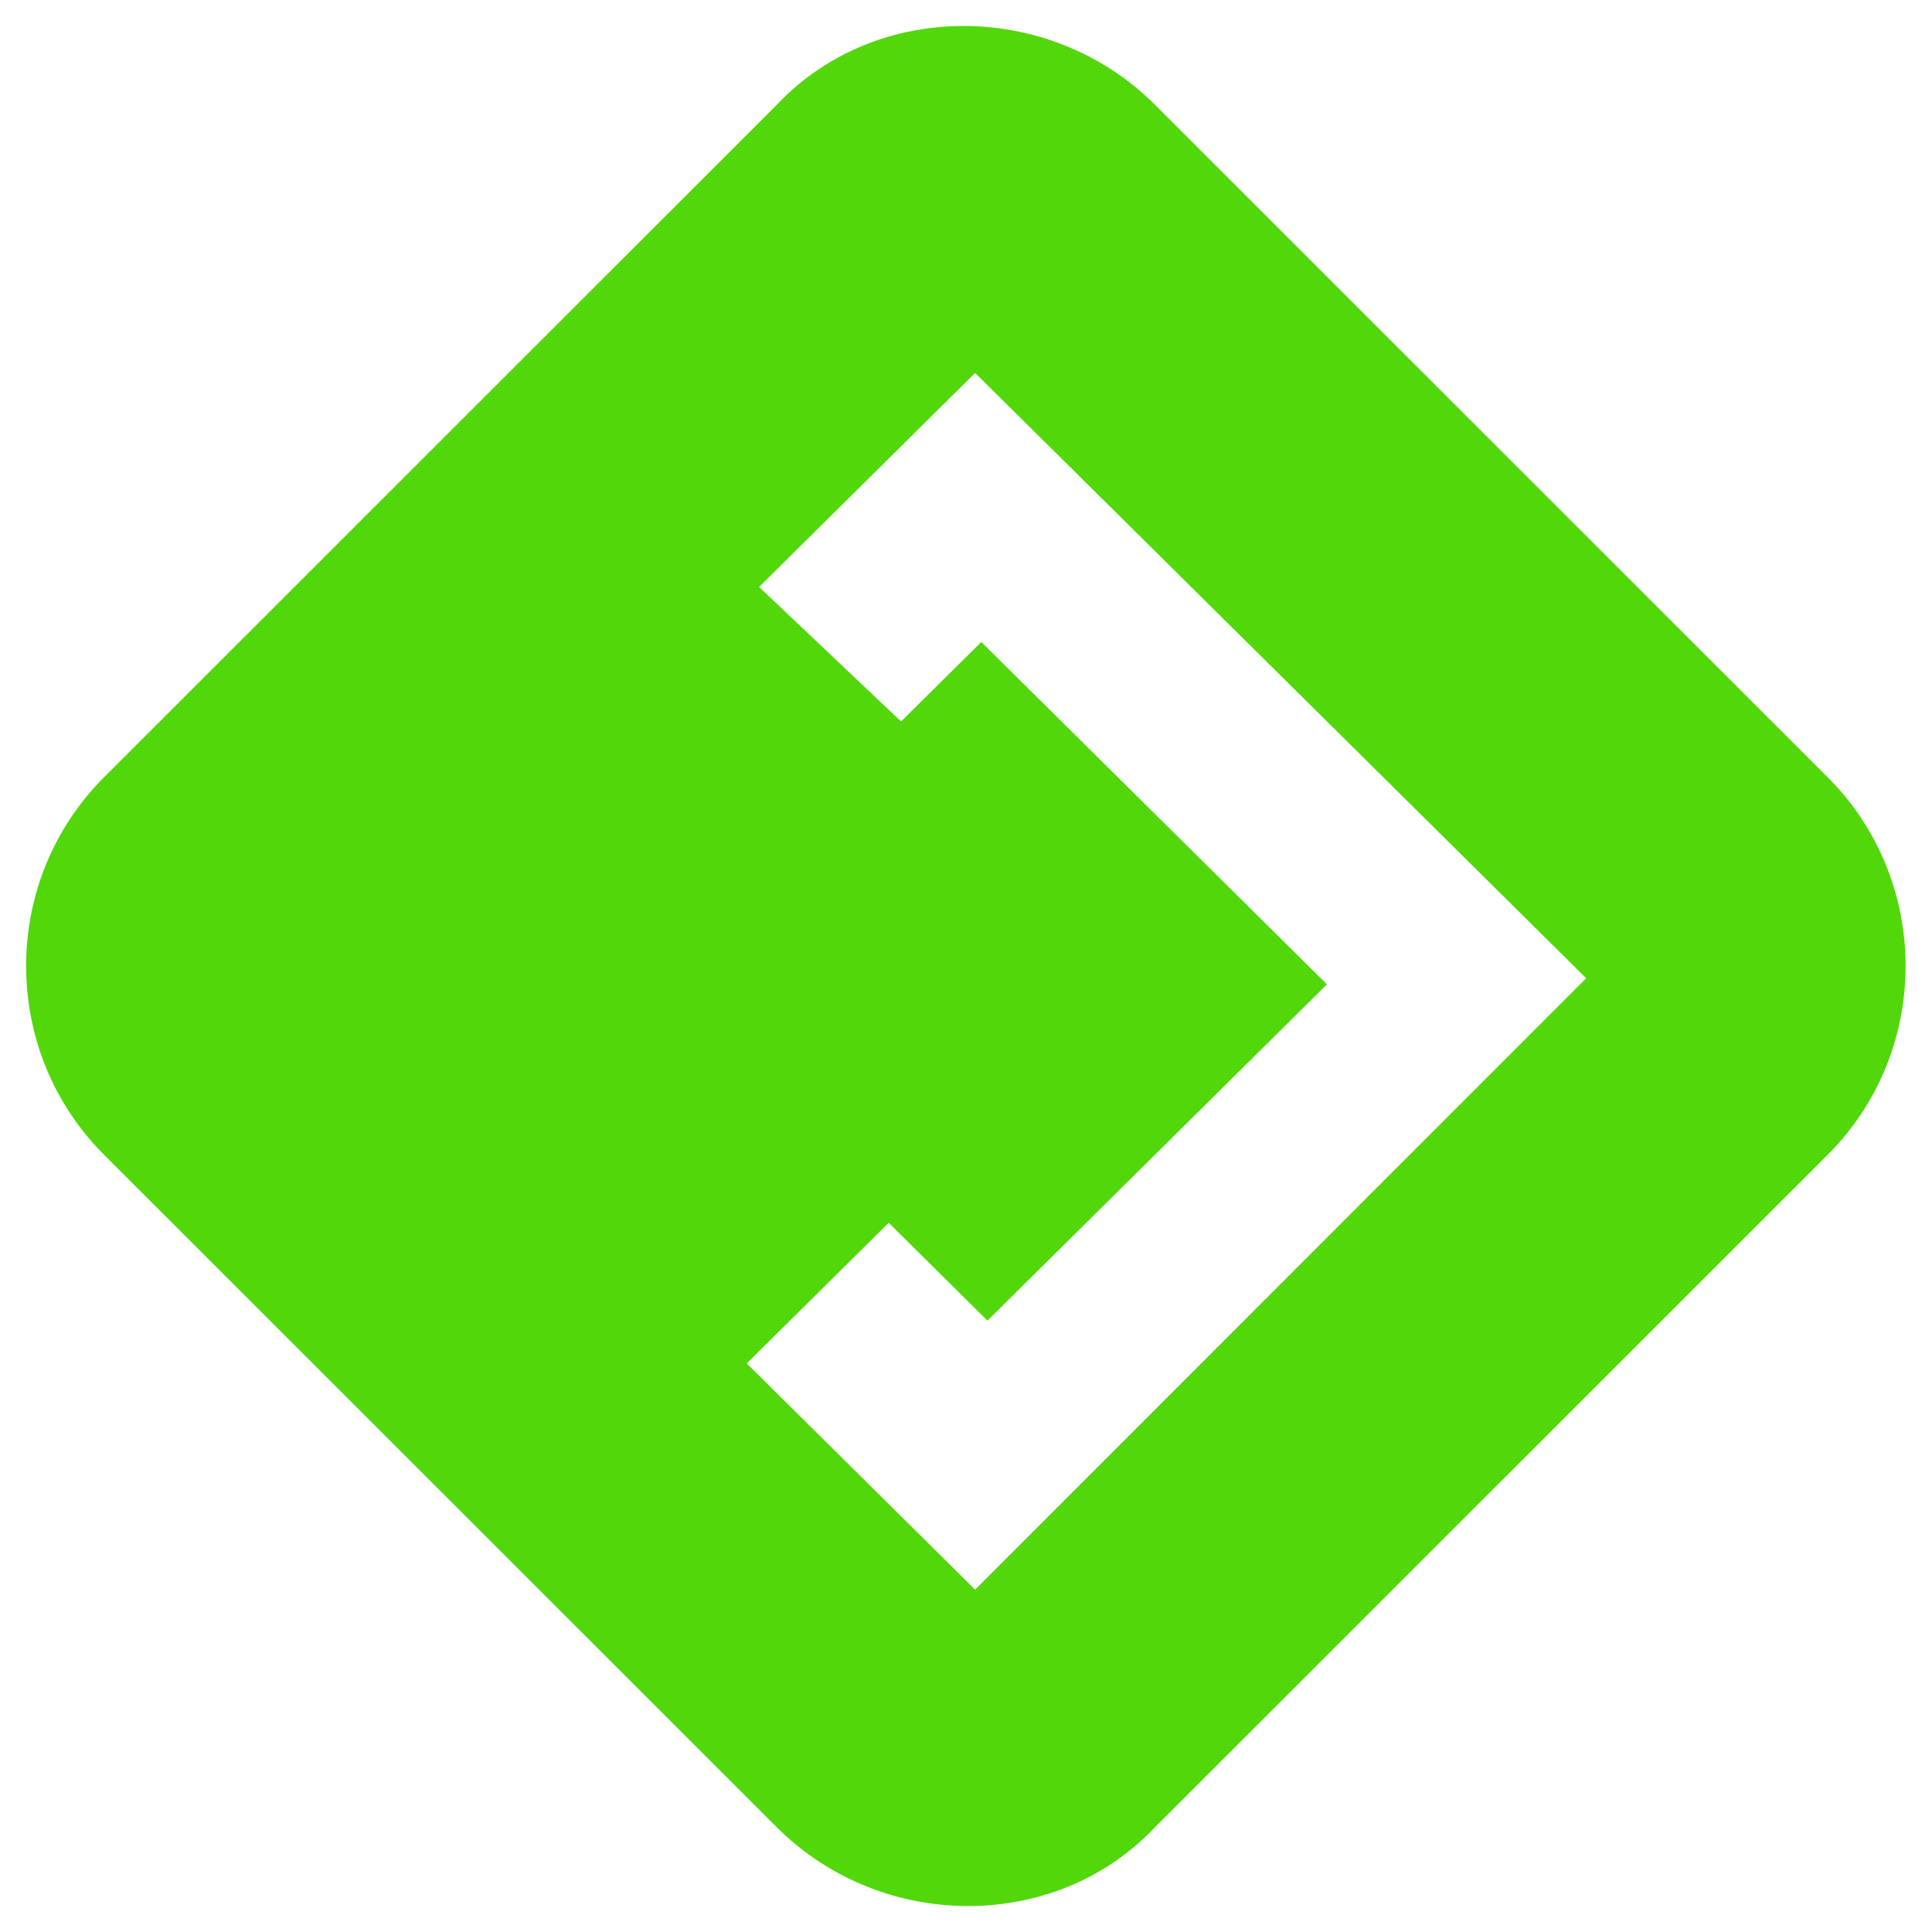 <?xml version="1.0" encoding="utf-8"?>
<svg viewBox="0 0 500 500" xmlns="http://www.w3.org/2000/svg">
  <g transform="matrix(15.974, 0, 0, 15.823, -985.623, 6.329)">
    <path class="st0" d="M91.3,12.3l-10.9-11c-1.7-1.7-4.5-1.7-6.1,0l-10.9,11c-1.7,1.7-1.7,4.5,0,6.2l10.9,11c1.7,1.7,4.5,1.7,6.1,0&#10;&#9;&#9;l10.9-11C93,16.8,93,14,91.3,12.3z M77.5,25.6l-3.7-3.7l2.3-2.3l1.6,1.6l5.5-5.5l-5.6-5.6l-1.3,1.3L74,9.2l3.5-3.5l9.9,9.9&#10;&#9;&#9;L77.5,25.6z" style="fill: rgb(82, 215, 11);"/>
  </g>
</svg>